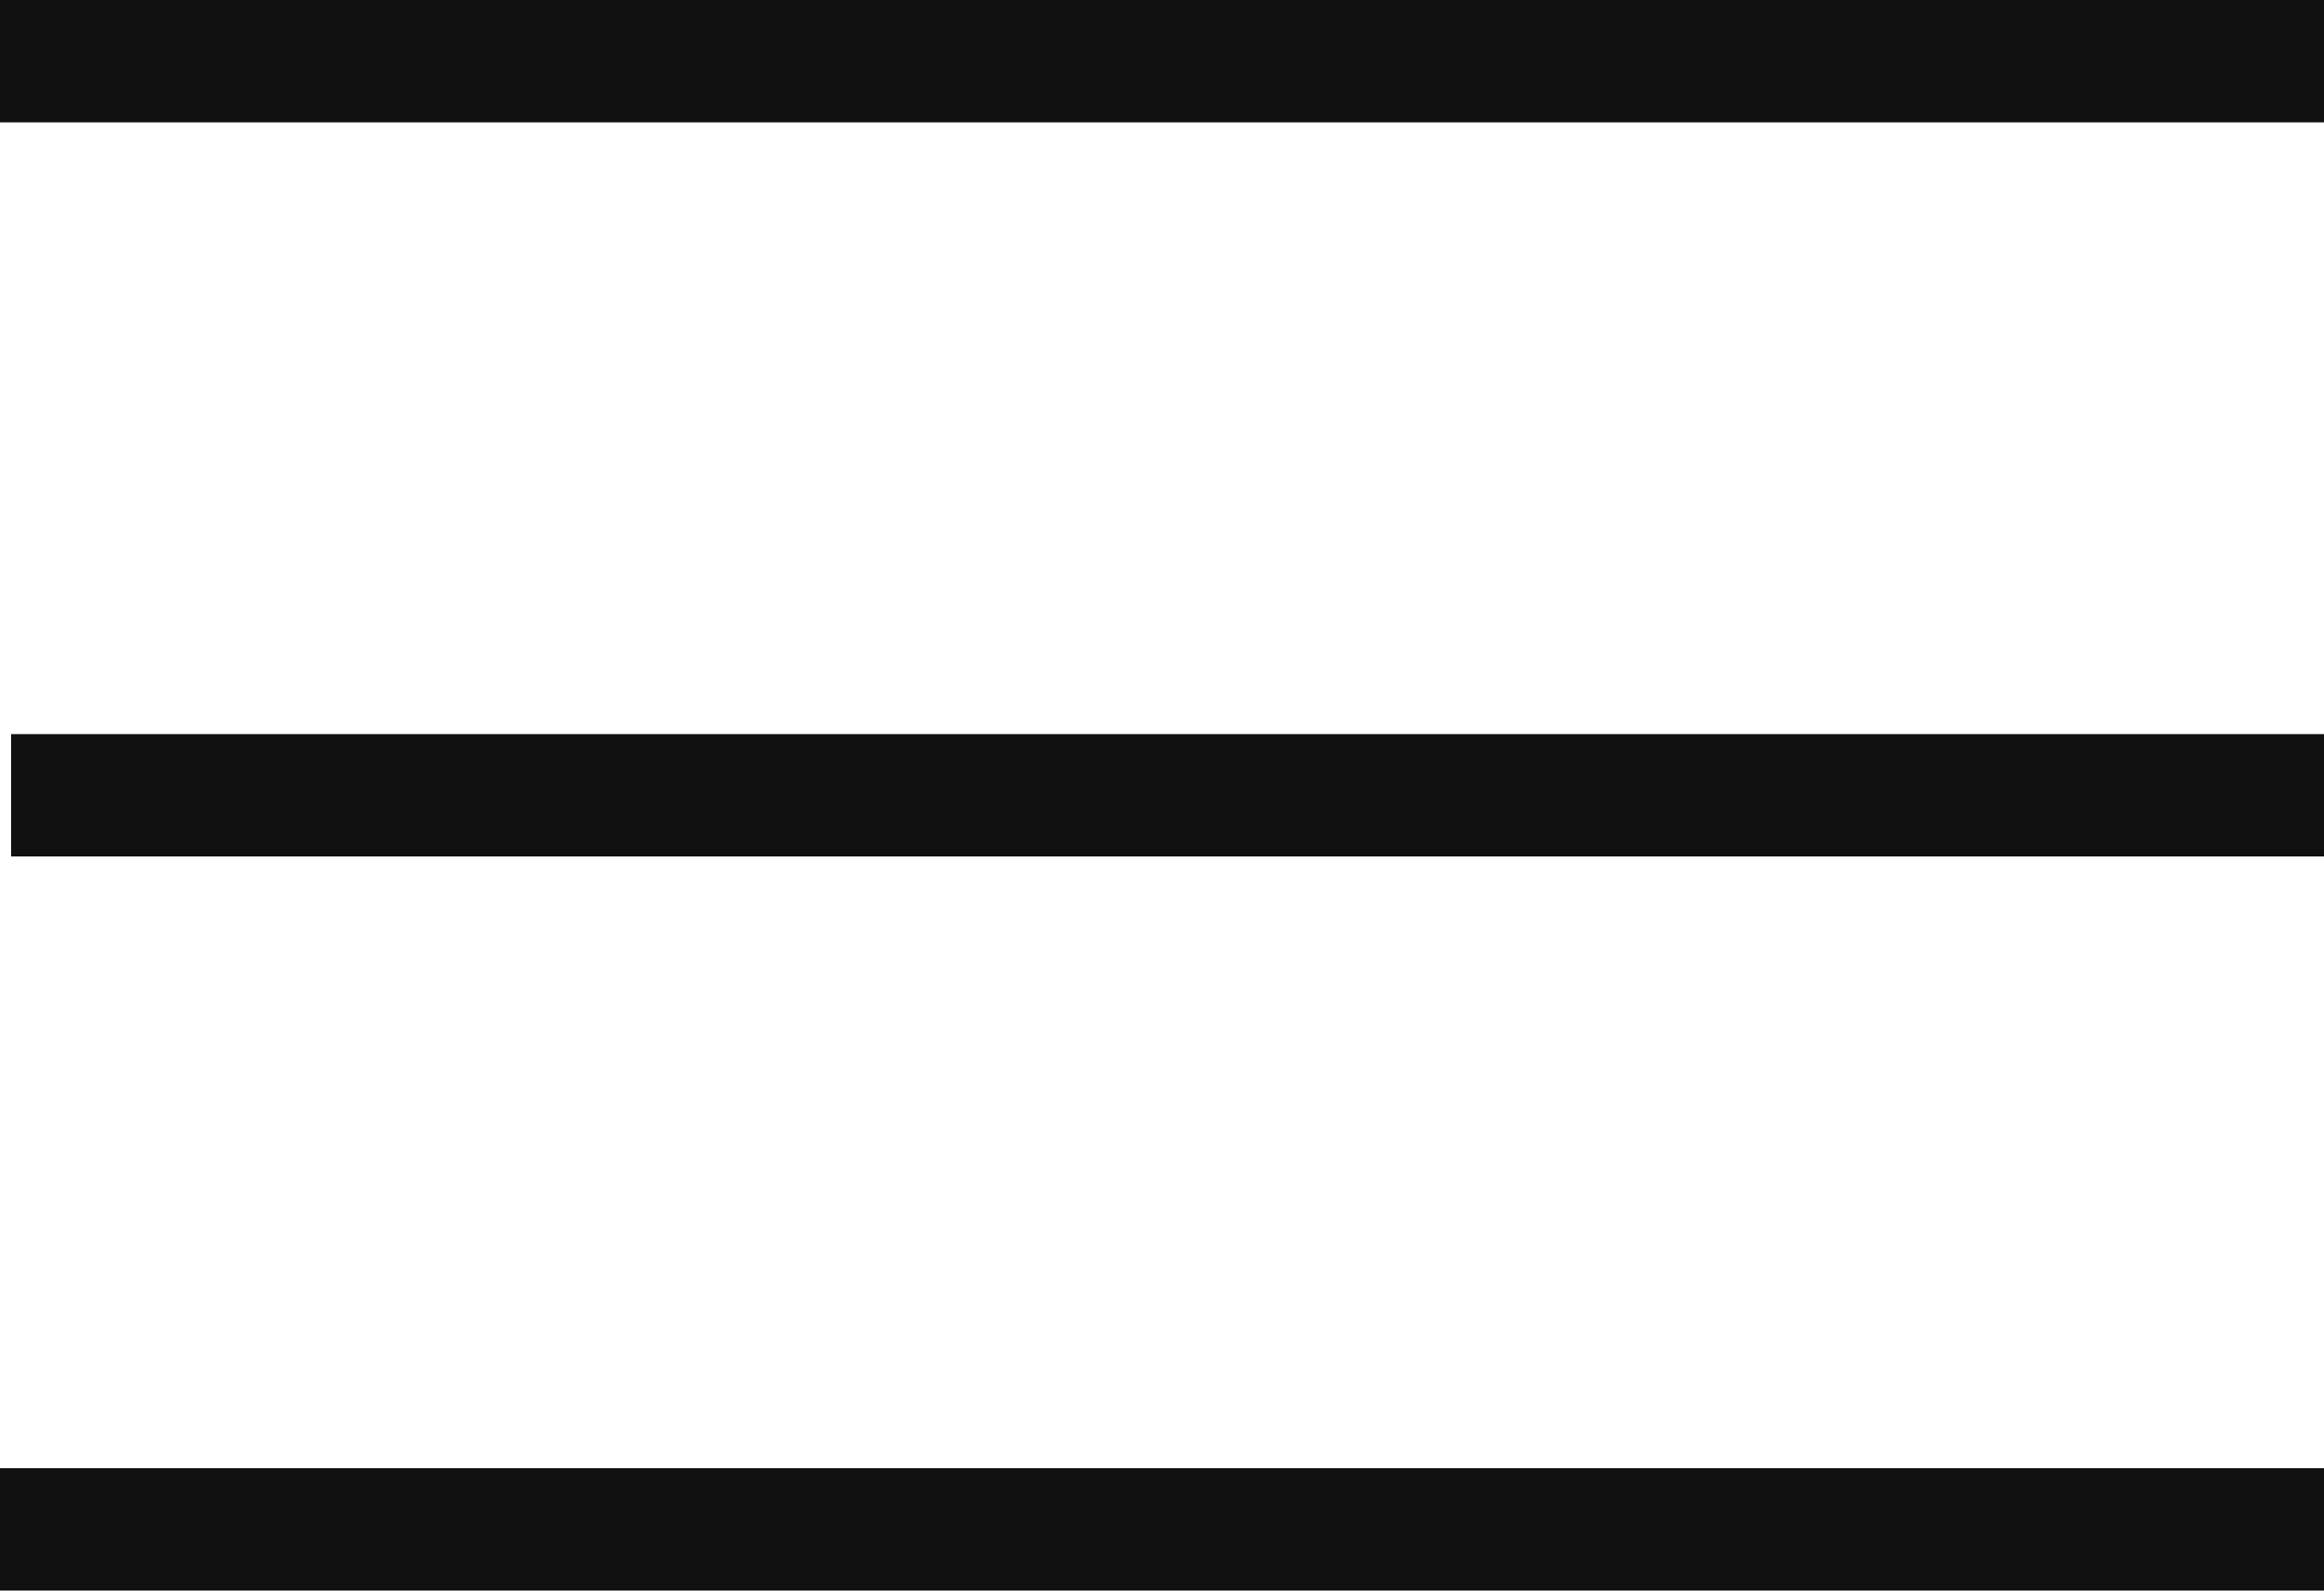 <svg width="19" height="13" viewBox="0 0 19 13" fill="none" xmlns="http://www.w3.org/2000/svg">
<rect width="19" height="1" fill="#101010"/>
<rect x="0.091" y="6" width="18.909" height="1" fill="#101010"/>
<rect y="12" width="19" height="1" fill="#101010"/>
</svg>
